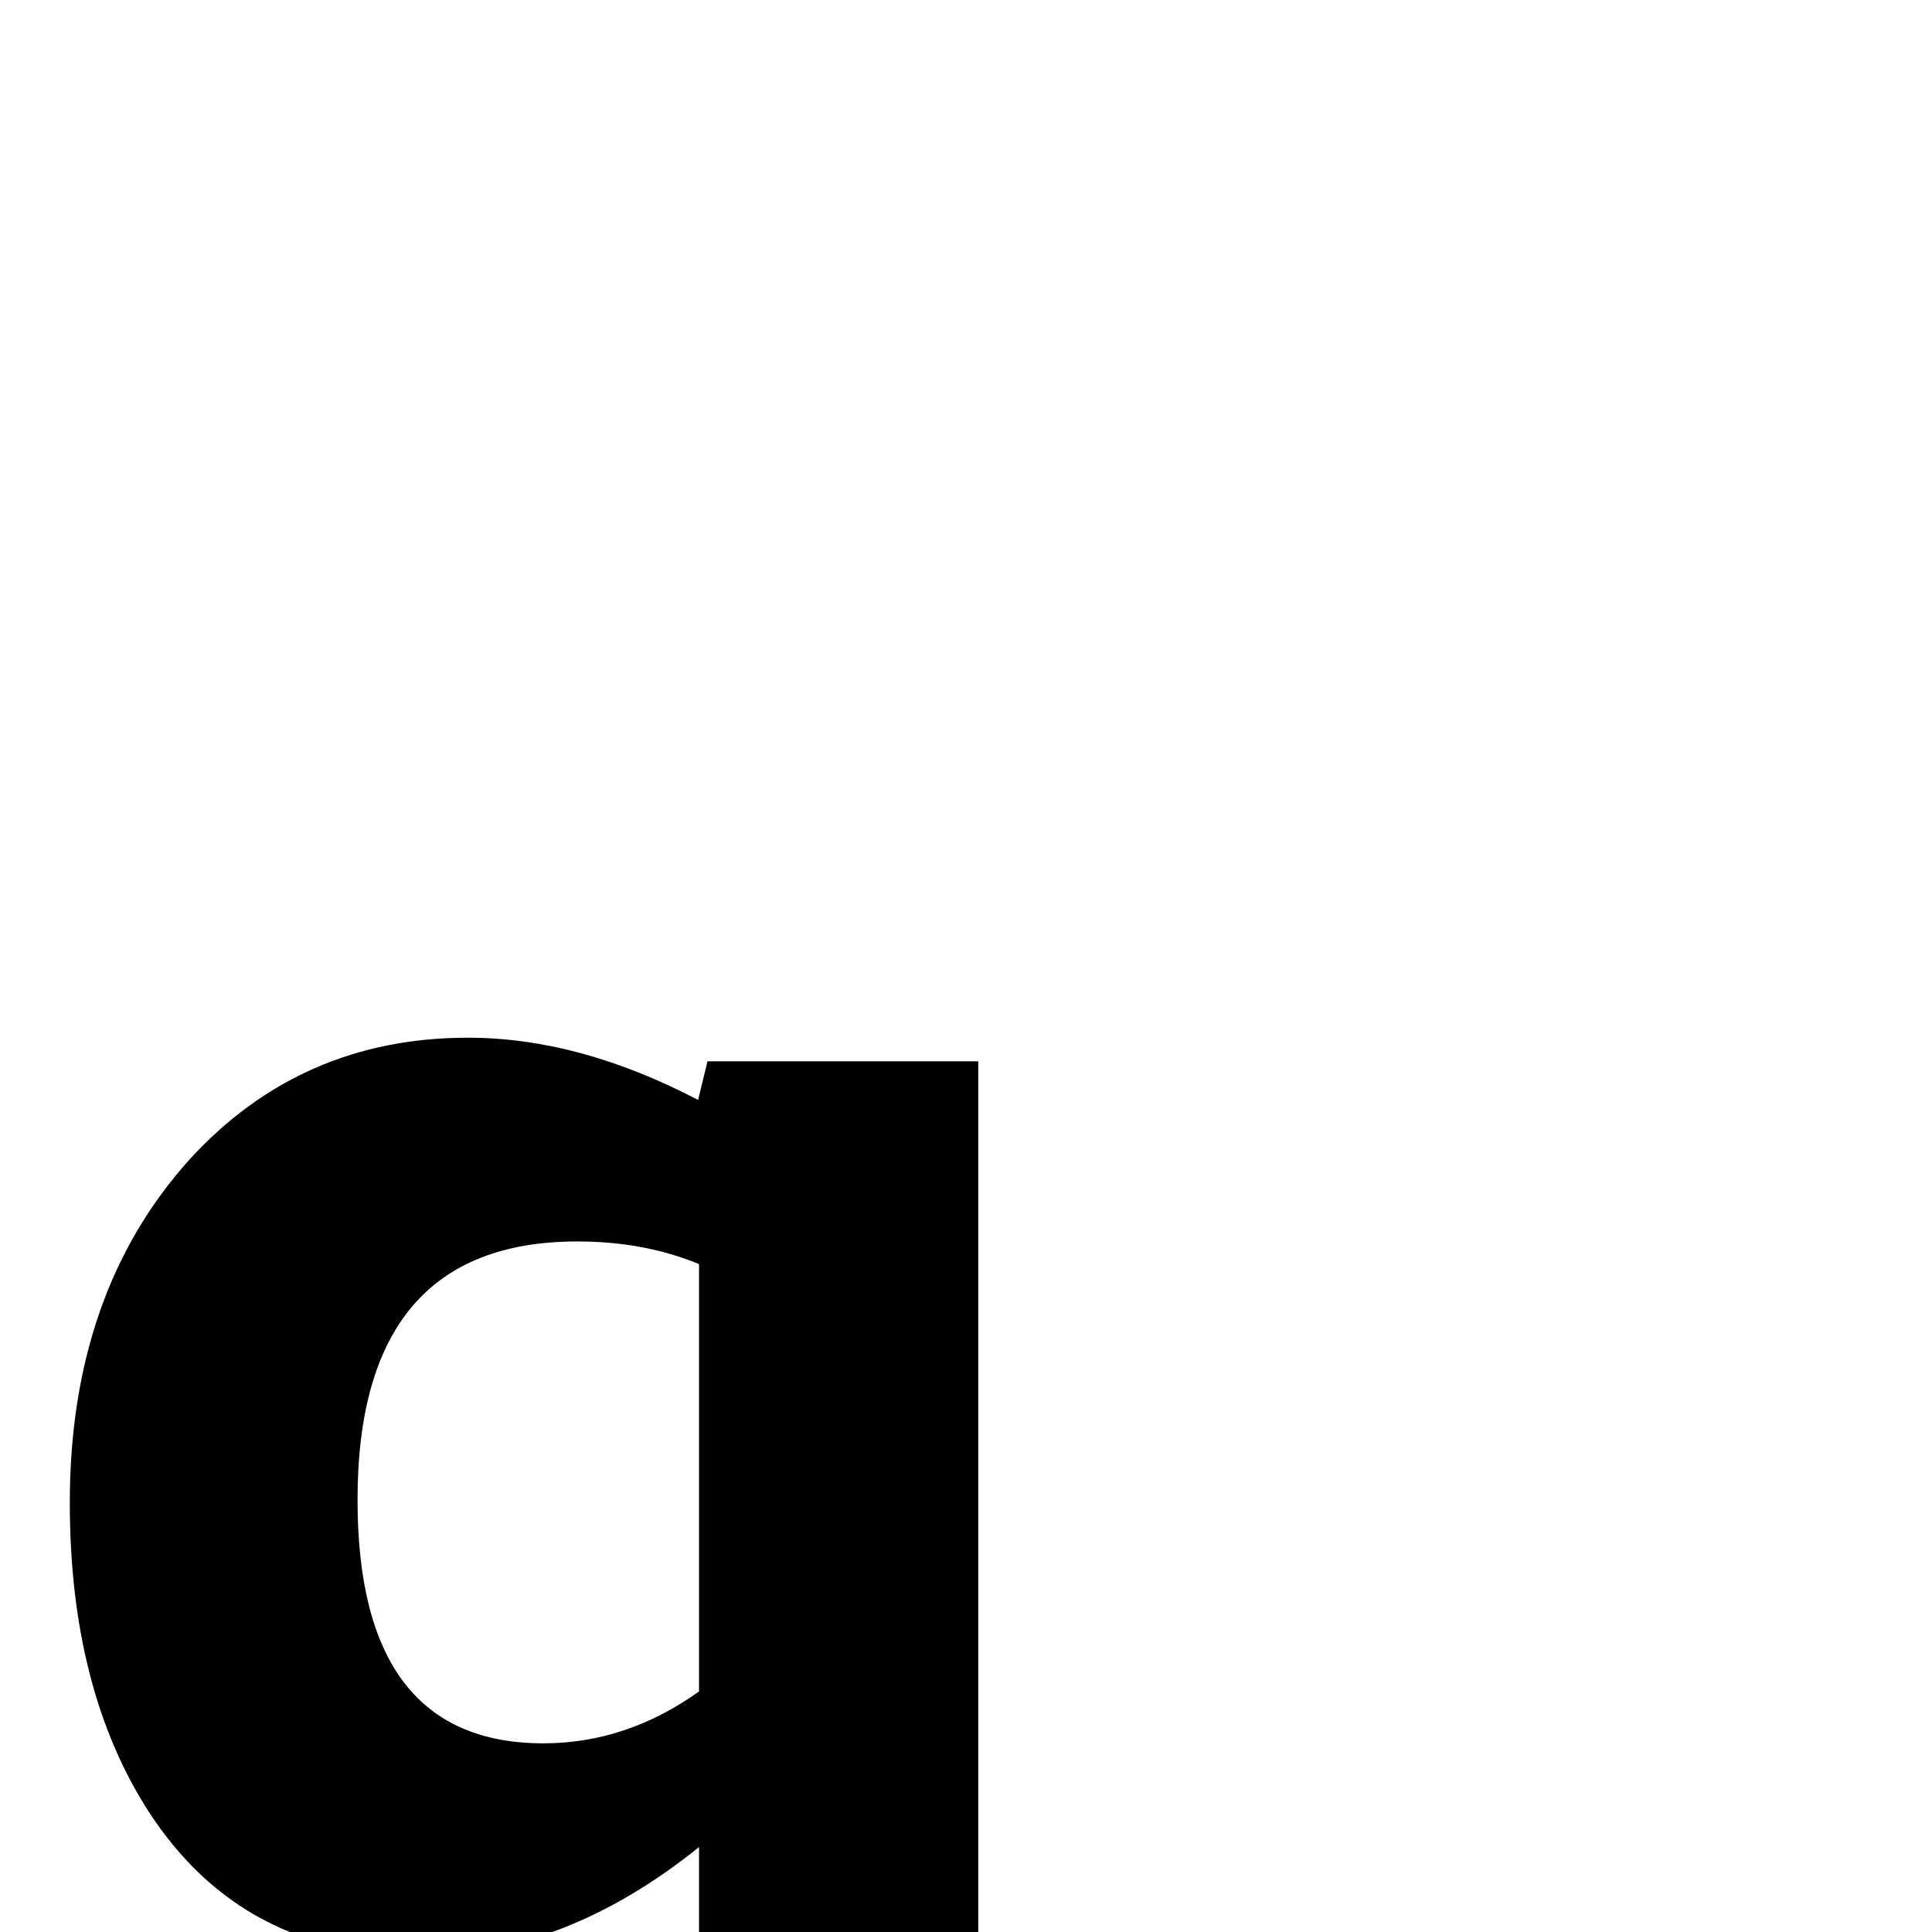 <?xml version="1.0" standalone="no"?>
<!DOCTYPE svg PUBLIC "-//W3C//DTD SVG 1.1//EN" "http://www.w3.org/Graphics/SVG/1.1/DTD/svg11.dtd" >
<svg viewBox="0 -442 2048 2048">
  <g transform="matrix(1 0 0 -1 0 1606)">
   <path fill="currentColor"
d="M1037 -339h-296v429q-143 -115 -296 -115q-188 0 -287 152q-84 130 -84 328q0 223 127 364q118 129 295 129q118 0 244 -66l10 41h287v-1262zM741 255v453q-58 24 -129 24q-233 0 -233 -274q0 -258 197 -258q88 0 165 55z" />
  </g>

</svg>
